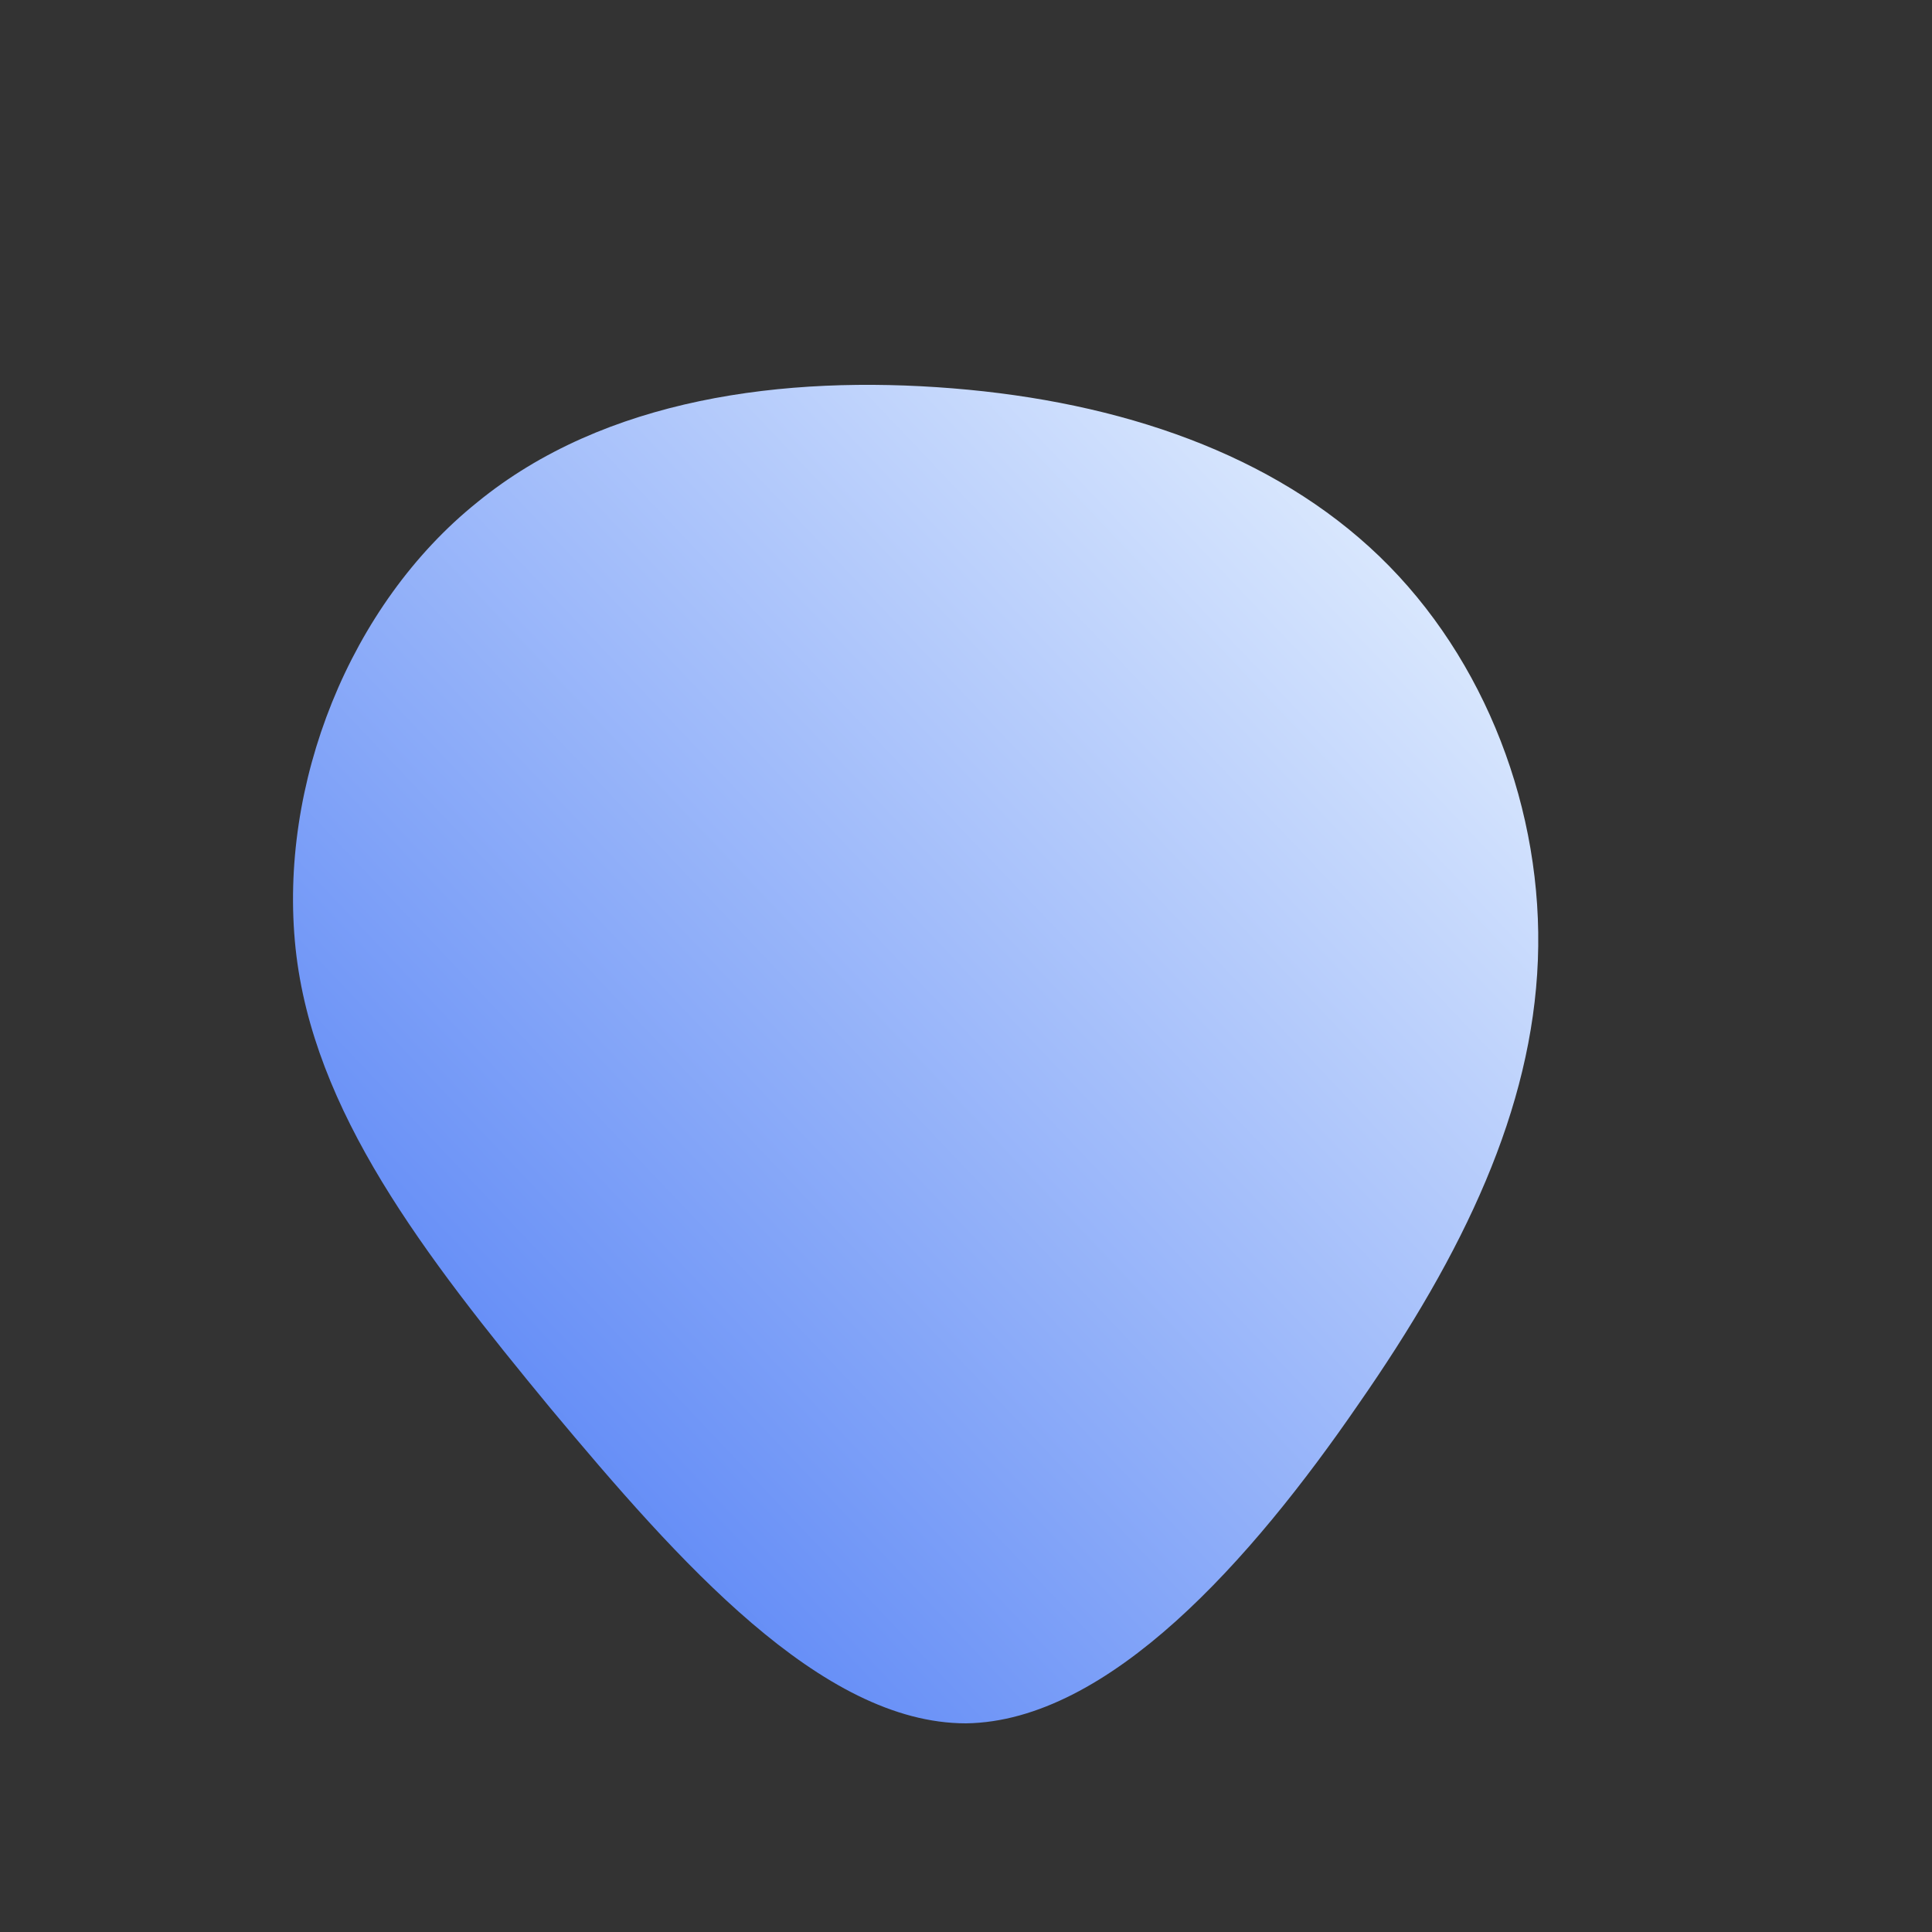 <!--?xml version="1.0" standalone="no"?-->
              <svg id="sw-js-blob-svg" viewBox="0 0 100 100" xmlns="http://www.w3.org/2000/svg" version="1.1">
                    <rect x="0" y="0" width="100" height="100" fill="#333333" stroke="none"/>
                    <defs> 
                        <linearGradient id="sw-gradient" x1="0" x2="1" y1="1" y2="0">
                            <stop id="stop1" stop-color="rgba(64, 113, 244, 1)" offset="0%"></stop>
                            <stop id="stop2" stop-color="rgba(239.074, 248.256, 255, 1)" offset="100%"></stop>
                        </linearGradient>
                    </defs>
                <path fill="url(#sw-gradient)" d="M21.4,-21.2C26.9,-15.9,29.9,-8,29.6,-0.3C29.3,7.4,25.8,14.8,20.3,22.7C14.8,30.7,7.4,39.1,0,39.2C-7.5,39.2,-14.9,30.8,-21.5,22.9C-28.1,14.9,-33.8,7.5,-34.7,-0.9C-35.6,-9.4,-31.9,-18.7,-25.3,-24C-18.7,-29.4,-9.4,-30.6,-0.7,-29.9C8,-29.2,15.9,-26.5,21.4,-21.2Z" width="100%" height="100%" transform="translate(50 50)" stroke-width="0" style="transition: all 0.3s ease 0s;" stroke="url(#sw-gradient)"></path>
              </svg>